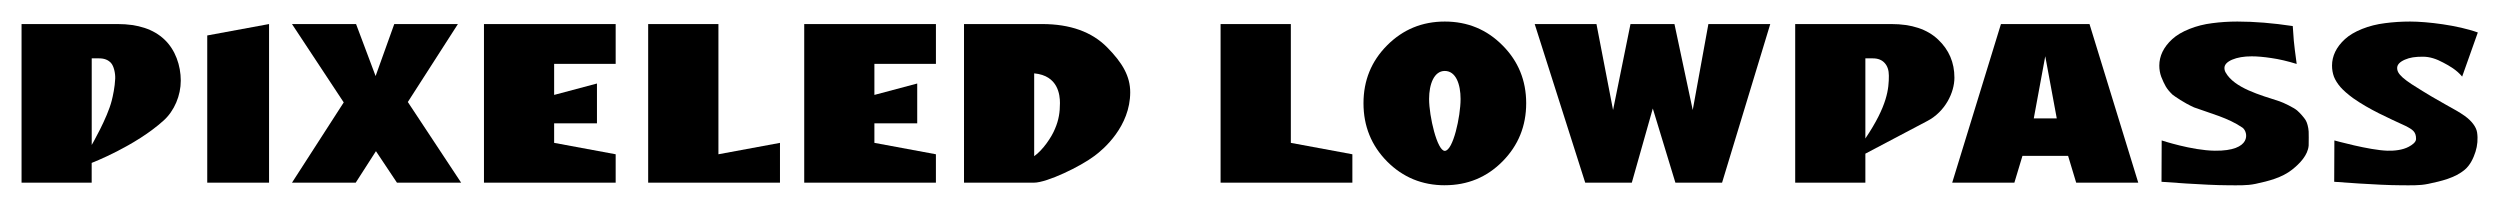 <?xml version="1.0" encoding="UTF-8" standalone="no"?>
<!-- Created with Inkscape (http://www.inkscape.org/) -->

<svg
   width="116mm"
   height="10mm"
   viewBox="0 0 116 10"
   version="1.1"
   id="svg1"
   inkscape:version="1.3.2 (091e20e, 2023-11-25, custom)"
   sodipodi:docname="title.svg"
   xmlns:inkscape="http://www.inkscape.org/namespaces/inkscape"
   xmlns:sodipodi="http://sodipodi.sourceforge.net/DTD/sodipodi-0.dtd"
   xmlns="http://www.w3.org/2000/svg"
   xmlns:svg="http://www.w3.org/2000/svg">
  <sodipodi:namedview
     id="namedview1"
     pagecolor="#ffffff"
     bordercolor="#000000"
     borderopacity="0.25"
     inkscape:showpageshadow="2"
     inkscape:pageopacity="0.0"
     inkscape:pagecheckerboard="0"
     inkscape:deskcolor="#d1d1d1"
     inkscape:document-units="mm"
     showguides="false"
     showgrid="true"
     inkscape:zoom="2"
     inkscape:cx="152"
     inkscape:cy="-19.25"
     inkscape:window-width="2560"
     inkscape:window-height="1369"
     inkscape:window-x="-8"
     inkscape:window-y="-8"
     inkscape:window-maximized="1"
     inkscape:current-layer="layer2">
    <inkscape:grid
       id="grid1"
       units="mm"
       originx="0"
       originy="0"
       spacingx="1"
       spacingy="1"
       empcolor="#0099e5"
       empopacity="0.302"
       color="#0099e5"
       opacity="0.149"
       empspacing="5"
       dotted="false"
       gridanglex="30"
       gridanglez="30"
       visible="true" />
  </sodipodi:namedview>
  <defs
     id="defs1">
    <rect
       x="84.914"
       y="118.741"
       width="579.209"
       height="173.279"
       id="rect1" />
  </defs>
  <g
     inkscape:groupmode="layer"
     id="layer2"
     inkscape:label="图层 2"
     style="display:inline">
    <path
       d="m 108.307,8.435 0.008,-1.919 c 0,0 1.628,0.455 2.464,0.477 0.324,0.009 0.702,-0.031 0.988,-0.184 0.16,-0.086 0.335,-0.209 0.338,-0.358 C 112.114,6.088 111.9,6 111.659,5.862 110.804,5.466 109.947,5.092 109.176,4.549 108.929,4.366 108.736,4.197 108.596,4.039 108.461,3.882 108.361,3.723 108.296,3.562 108.236,3.398 108.206,3.225 108.206,3.042 c 0,-0.218 0.049,-0.431 0.147,-0.638 0.102,-0.211 0.254,-0.407 0.454,-0.59 0.2,-0.182 0.465,-0.34 0.796,-0.472 C 109.932,1.211 110.286,1.122 110.663,1.075 111.04,1.025 111.428,1 111.829,1 c 0.787,0 2.204,0.169 3.142,0.507 l -0.727,2.047 c -0.257,-0.31 -0.584,-0.495 -0.879,-0.65 -0.315,-0.17 -0.618,-0.273 -0.944,-0.273 -0.363,0 -0.595,0.034 -0.837,0.138 -0.237,0.104 -0.356,0.232 -0.356,0.386 0,0.071 0.018,0.141 0.056,0.209 0.037,0.068 0.107,0.148 0.209,0.241 0.102,0.089 0.237,0.189 0.405,0.3 1.49,0.954 1.955,1.11 2.468,1.476 0.318,0.227 0.532,0.507 0.571,0.763 0.045,0.297 0.017,0.611 -0.074,0.897 -0.098,0.306 -0.248,0.621 -0.493,0.829 -0.462,0.392 -1.101,0.533 -1.694,0.66 -0.423,0.091 -0.863,0.066 -1.295,0.066 -1.026,-8.477e-4 -3.073,-0.161 -3.073,-0.161 z"
       id="text16-8"
       aria-label="S"
       sodipodi:nodetypes="ccsssscccsccccscccscssccssssssc"
       inkscape:label="S2" />
    <path
       d="m 100.294,8.435 0.008,-1.919 c 0,0 1.395,0.464 2.464,0.477 1.735,0.022 1.549,-0.87 1.291,-1.066 -0.672,-0.463 -1.493,-0.664 -2.253,-0.944 -0.494,-0.224 -0.872,-0.497 -0.993,-0.586 -0.295,-0.282 -0.373,-0.456 -0.529,-0.834 -0.06,-0.164 -0.09,-0.338 -0.09,-0.52 0,-0.218 0.049,-0.431 0.147,-0.638 0.102,-0.211 0.254,-0.407 0.454,-0.59 0.2,-0.182 0.465,-0.34 0.796,-0.472 0.33,-0.132 0.684,-0.222 1.061,-0.268 C 103.026,1.025 103.415,1 103.815,1 c 0.787,0 1.643,0.07 2.569,0.209 0.014,0.247 0.03,0.474 0.049,0.681 0.018,0.204 0.063,0.563 0.133,1.077 -0.428,-0.132 -0.819,-0.223 -1.173,-0.273 -0.354,-0.054 -0.659,-0.08 -0.915,-0.08 -0.363,0 -0.666,0.052 -0.908,0.155 -0.237,0.104 -0.356,0.232 -0.356,0.386 0,0.071 0.018,0.142 0.056,0.209 0.407,0.722 1.599,1.044 2.495,1.335 0.188,0.061 0.668,0.296 0.819,0.424 0.137,0.117 0.329,0.339 0.394,0.446 0.07,0.107 0.132,0.336 0.144,0.534 0,0 0.01,0.525 4e-5,0.649 -0.037,0.45 -0.412,0.837 -0.766,1.118 -0.475,0.377 -1.101,0.533 -1.694,0.66 -0.423,0.091 -0.863,0.066 -1.295,0.066 -1.026,-8.475e-4 -3.073,-0.161 -3.073,-0.161 z"
       id="text16"
       aria-label="S"
       sodipodi:nodetypes="ccsccccsccccsccccscssscccssssc"
       inkscape:label="S" />
    <path
       d="M 93.467,8.476 H 90.582 l 2.262,-7.36 h 4.109 l 2.262,7.36 h -2.88 L 95.959,7.231 h -2.117 z m 0.9,-2.981 h 1.067 L 94.9,2.609 Z"
       id="path14"
       inkscape:label="A"
       sodipodi:nodetypes="ccccccccccccc" />
    <path
       d="m 83.297,1.116 h 4.461 c 0.942,0 1.666,0.24 2.17,0.719 0.505,0.476 0.757,1.066 0.757,1.77 0,0.688 -0.427,1.571 -1.248,2.004 L 86.553,7.13 V 8.476 H 83.297 Z m 3.256,1.592 v 3.718 c 1.032,-1.529 1.09,-2.322 1.09,-2.917 0,-0.248 -0.064,-0.442 -0.193,-0.584 C 87.321,2.78 87.138,2.708 86.9,2.708 Z"
       id="path13"
       sodipodi:nodetypes="cscssccccccscsc"
       inkscape:label="P2" />
    <path
       d="M 75.716,8.476 H 73.554 L 71.21,1.116 h 2.866 l 0.77,3.989 0.809,-3.989 h 2.04 l 0.848,3.989 0.726,-3.989 h 2.871 L 79.904,8.476 h -2.166 l -1.048,-3.442 z"
       id="path12"
       sodipodi:nodetypes="cccccccccccccc"
       inkscape:label="W" />
    <path
       d="m 67.038,8.596 c -1.051,0 -1.944,-0.368 -2.677,-1.104 -0.73,-0.74 -1.095,-1.64 -1.095,-2.701 0,-1.058 0.365,-1.953 1.095,-2.686 C 65.095,1.368 65.987,1 67.038,1 c 1.055,0 1.947,0.368 2.677,1.104 0.733,0.733 1.1,1.629 1.1,2.686 0,1.061 -0.367,1.961 -1.1,2.701 -0.73,0.736 -1.622,1.104 -2.677,1.104 z m 0,-5.304 c -0.5,0 -0.728,0.617 -0.728,1.301 C 66.31,5.402 66.686,7 67.038,7 c 0.384,0 0.733,-1.593 0.733,-2.407 0,-0.685 -0.217,-1.301 -0.733,-1.301 z"
       id="path11"
       sodipodi:nodetypes="scscscscssssss"
       inkscape:label="O" />
    <path
       d="M 56.635,8.476 V 1.116 h 3.26 v 5.513 l 2.855,0.529 v 1.318 z"
       id="path10"
       sodipodi:nodetypes="ccccccc"
       inkscape:label="L2" />
    <path
       d="m 44.73,1.116 h 3.622 c 1.305,0 2.313,0.362 3.024,1.085 0.711,0.72 1.066,1.342 1.066,2.08 0,1.576 -1.228,2.645 -1.678,2.967 C 50.142,7.718 48.585,8.476 47.975,8.476 h -3.245 z m 3.256,2.288 v 3.843 c 0.405,-0.285 0.814,-0.889 0.967,-1.274 0.176,-0.408 0.229,-0.774 0.229,-1.191 0,-0.364 -0.076,-1.276 -1.196,-1.378 z"
       id="path9"
       sodipodi:nodetypes="cscscscccccsc"
       inkscape:label="D" />
    <path
       d="m 43.426,7.158 v 1.318 H 37.316 V 1.116 h 6.111 v 1.847 h -2.855 v 1.441 l 1.987,-0.529 v 1.847 h -1.987 v 0.907 z"
       id="path8"
       sodipodi:nodetypes="ccccccccccccc"
       inkscape:label="E2" />
    <path
       d="M 30.075,8.476 V 1.116 h 3.26 V 7.158 L 36.191,6.629 V 8.476 Z"
       id="path7"
       sodipodi:nodetypes="ccccccc"
       inkscape:label="L" />
    <path
       d="m 28.567,7.158 v 1.318 H 22.456 V 1.116 h 6.111 v 1.847 h -2.855 v 1.441 l 1.987,-0.529 v 1.847 h -1.987 v 0.907 z"
       id="path6"
       sodipodi:nodetypes="ccccccccccccc"
       inkscape:label="E" />
    <path
       d="M 15.949,4.752 13.548,1.116 h 2.973 L 17.428,3.529 18.294,1.116 h 2.953 L 18.923,4.733 21.397,8.476 H 18.419 L 17.444,7.014 16.505,8.476 h -2.957 z"
       id="path5"
       sodipodi:nodetypes="ccccccccccccc"
       inkscape:label="X" />
    <path
       d="M 9.616,8.476 V 1.645 L 12.484,1.116 V 8.476 Z"
       id="path4"
       inkscape:label="I"
       sodipodi:nodetypes="ccccc" />
    <path
       d="m 1,1.116 h 4.461 c 0.942,0 1.666,0.24 2.17,0.719 0.505,0.476 0.757,1.203 0.757,1.907 0,0.688 -0.294,1.398 -0.799,1.853 -1.317,1.189 -3.335,1.964 -3.335,1.964 v 0.917 H 1 Z M 4.256,2.708 V 6.726 c 0,0 0.727,-1.251 0.929,-2.061 C 5.238,4.456 5.33,4.041 5.346,3.645 5.356,3.398 5.281,3.066 5.153,2.925 5.024,2.78 4.841,2.708 4.603,2.708 Z"
       id="path13-7"
       inkscape:label="P"
       sodipodi:nodetypes="cscssccccccsscsc" />
  </g>
</svg>
